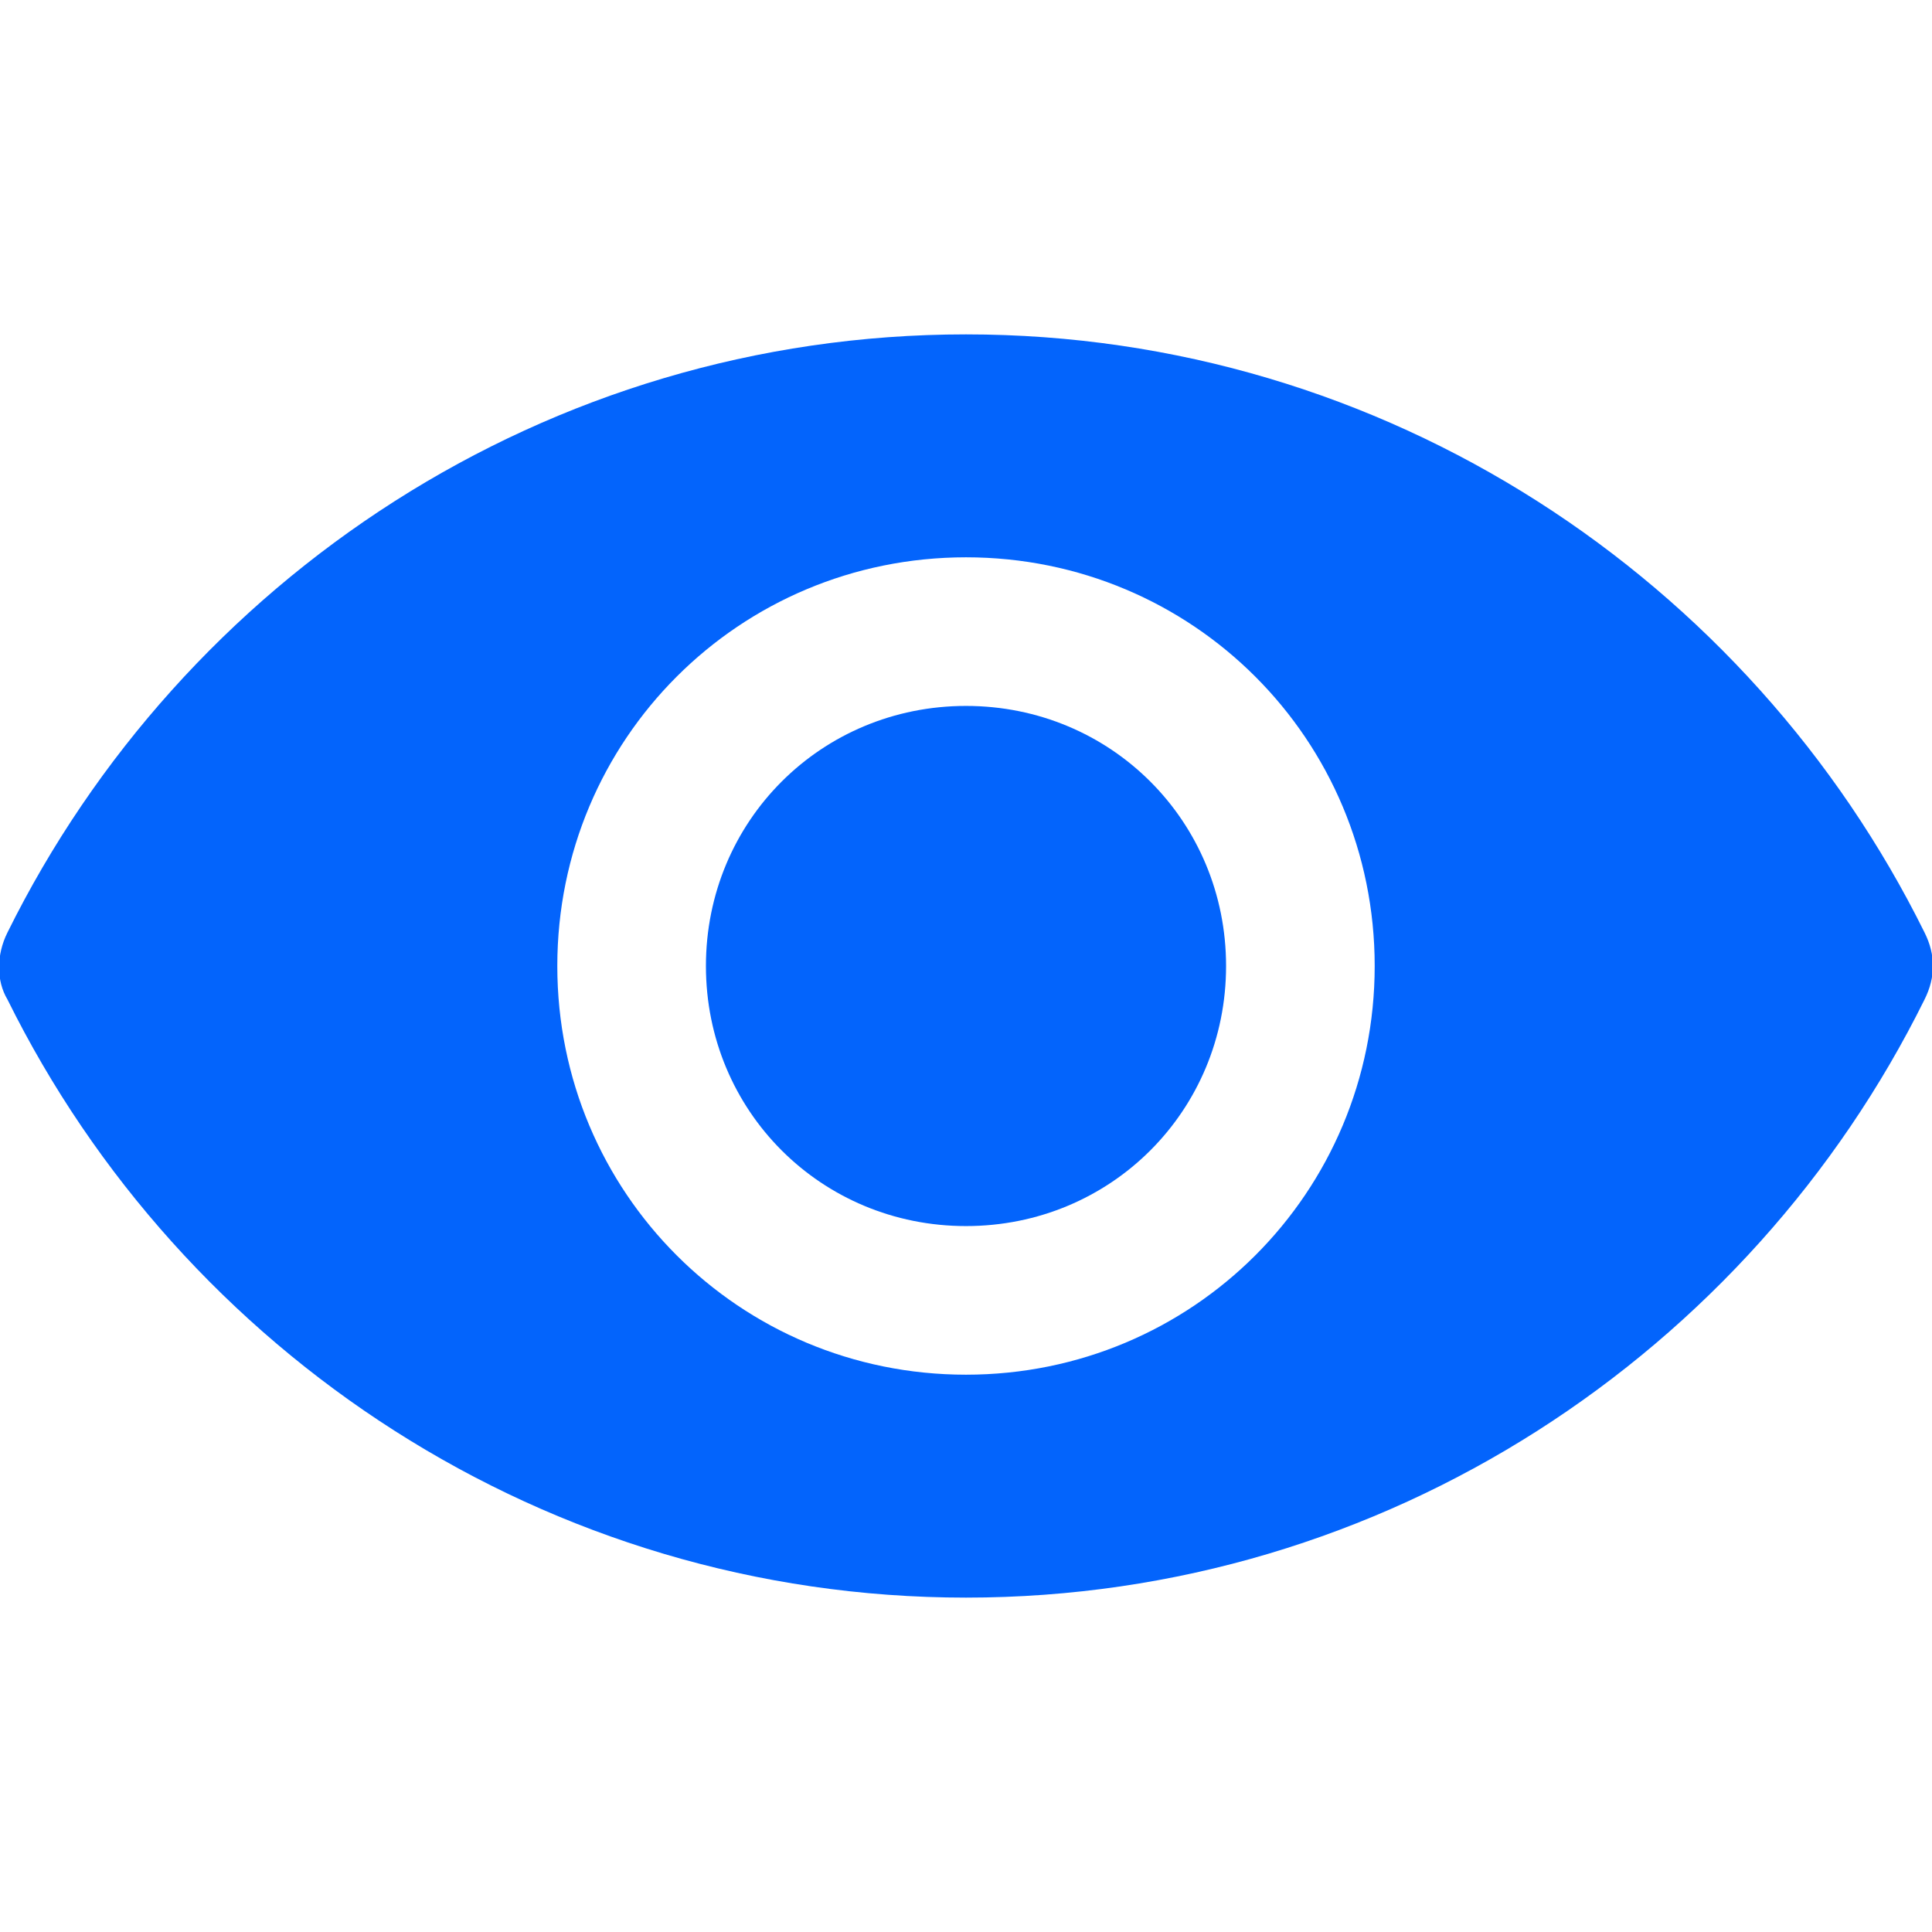 <!DOCTYPE svg PUBLIC "-//W3C//DTD SVG 1.1//EN" "http://www.w3.org/Graphics/SVG/1.1/DTD/svg11.dtd">
<!-- Uploaded to: SVG Repo, www.svgrepo.com, Transformed by: SVG Repo Mixer Tools -->
<svg fill="#0364fc" xmlns="http://www.w3.org/2000/svg" width="800px" height="800px" viewBox="0 0 52 52" enable-background="new 0 0 52 52" xml:space="preserve">
<g id="SVGRepo_bgCarrier" stroke-width="0"/>
<g id="SVGRepo_tracerCarrier" stroke-linecap="round" stroke-linejoin="round"/>
<g id="SVGRepo_iconCarrier"> <g> <path d="M51.8,25.1C47.1,15.6,37.3,9,26,9S4.9,15.6,0.2,25.1c-0.3,0.6-0.3,1.3,0,1.8C4.9,36.4,14.7,43,26,43 s21.1-6.6,25.8-16.1C52.1,26.3,52.1,25.7,51.8,25.1z M26,37c-6.1,0-11-4.9-11-11s4.9-11,11-11s11,4.9,11,11S32.1,37,26,37z"/> <path d="M26,19c-3.9,0-7,3.1-7,7s3.1,7,7,7s7-3.1,7-7S29.9,19,26,19z"/> </g> </g>
</svg>